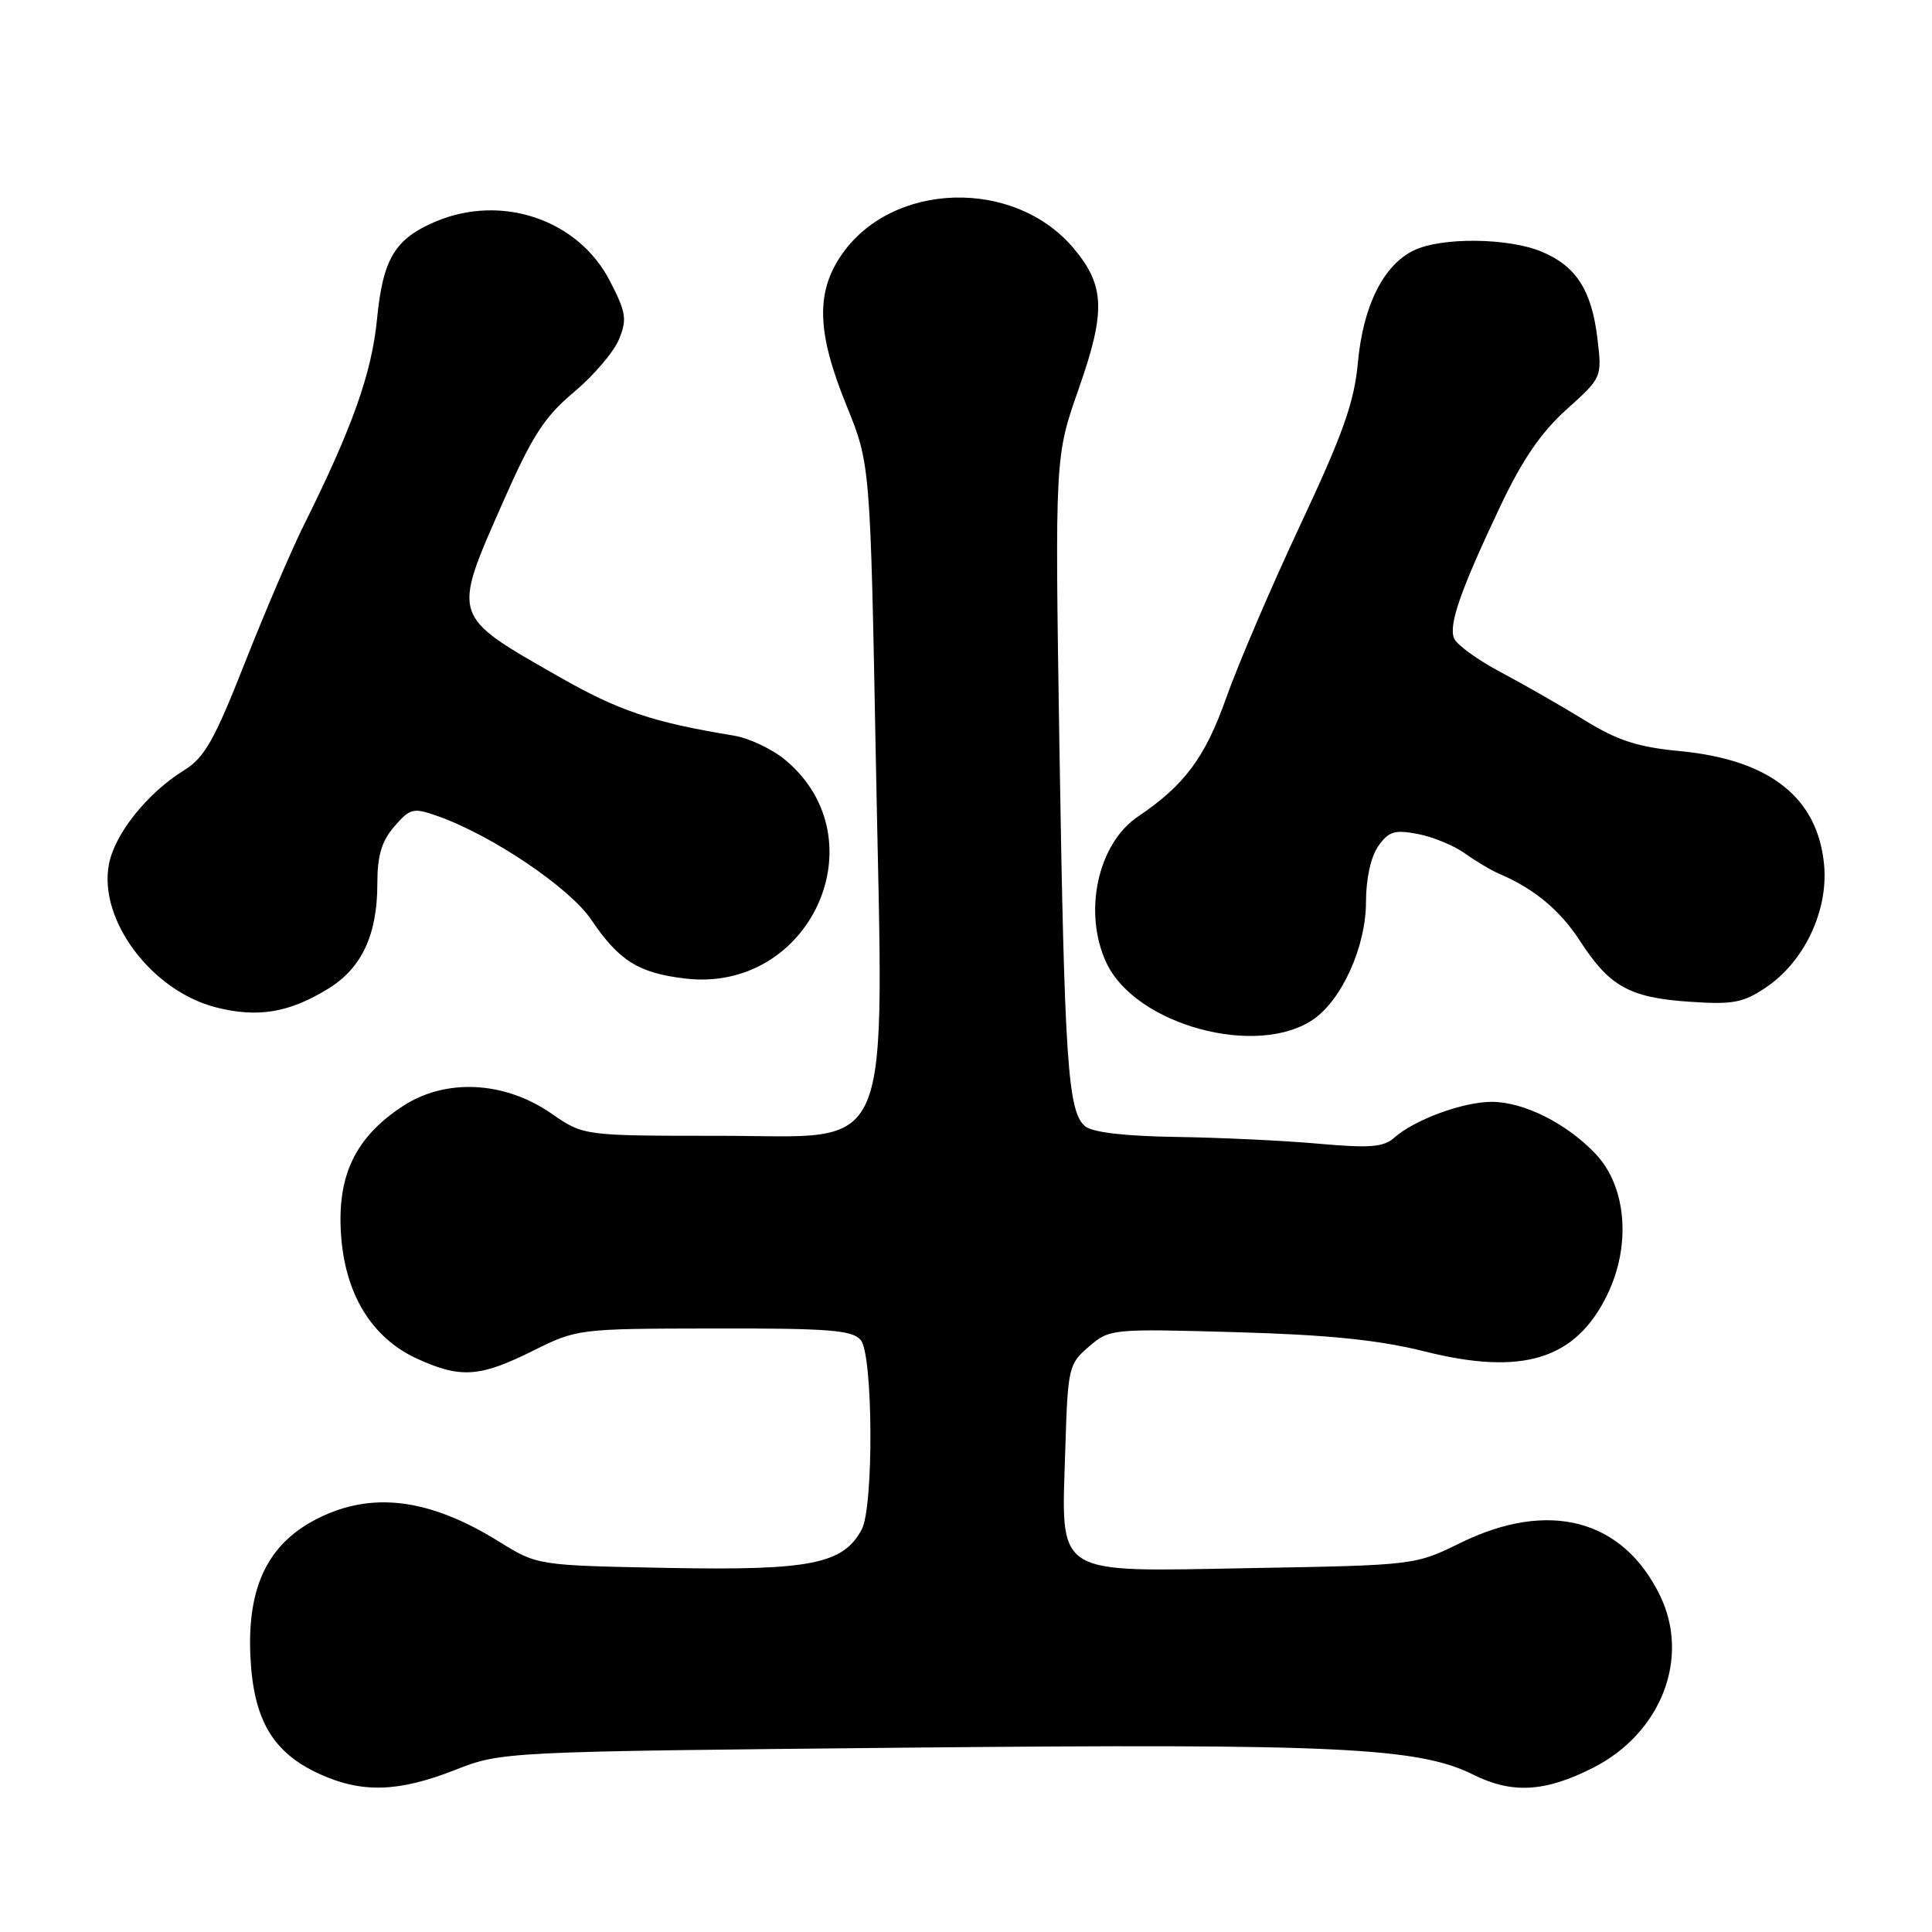 <?xml version="1.0" encoding="UTF-8" standalone="no"?>
<!DOCTYPE svg PUBLIC "-//W3C//DTD SVG 1.1//EN" "http://www.w3.org/Graphics/SVG/1.1/DTD/svg11.dtd" >
<svg xmlns="http://www.w3.org/2000/svg" xmlns:xlink="http://www.w3.org/1999/xlink" version="1.1" viewBox="0 0 256 256">
 <g >
 <path fill="currentColor"
d=" M 60.24 234.55 C 66.50 232.10 66.50 232.10 120.50 231.57 C 177.12 231.02 187.96 231.54 195.21 235.15 C 200.35 237.71 204.72 237.47 211.07 234.25 C 220.10 229.68 223.98 219.73 219.98 211.46 C 215.06 201.29 205.23 198.69 193.50 204.45 C 187.51 207.39 187.45 207.40 165.83 207.78 C 139.28 208.25 140.64 209.12 141.16 191.95 C 141.49 181.21 141.60 180.74 144.28 178.44 C 147.02 176.08 147.27 176.05 163.78 176.52 C 176.09 176.87 182.69 177.55 188.81 179.08 C 201.79 182.33 208.82 180.13 212.98 171.54 C 216.17 164.96 215.51 157.20 211.42 152.89 C 207.57 148.84 201.90 146.00 197.66 146.00 C 193.87 146.00 187.44 148.36 184.76 150.74 C 183.34 152.01 181.54 152.15 174.76 151.55 C 170.22 151.14 161.73 150.74 155.90 150.65 C 149.07 150.55 144.77 150.05 143.79 149.24 C 141.49 147.33 141.05 140.78 140.38 99.00 C 139.78 60.50 139.78 60.50 142.94 51.50 C 146.54 41.24 146.41 37.83 142.25 32.89 C 134.39 23.54 118.12 24.04 111.46 33.84 C 108.07 38.83 108.26 44.13 112.16 53.72 C 115.32 61.50 115.32 61.50 116.06 101.00 C 117.08 154.64 118.81 150.50 95.41 150.50 C 77.32 150.50 77.32 150.50 73.08 147.56 C 66.84 143.23 59.02 142.85 53.34 146.59 C 47.11 150.69 44.68 155.71 45.18 163.47 C 45.69 171.47 49.25 177.30 55.32 180.06 C 61.04 182.66 63.58 182.48 70.53 179.03 C 76.48 176.07 76.57 176.06 94.63 176.03 C 109.90 176.00 112.96 176.25 114.06 177.57 C 115.69 179.54 115.79 199.66 114.18 202.67 C 111.73 207.24 107.38 208.11 88.62 207.76 C 71.21 207.43 71.21 207.43 66.12 204.27 C 56.90 198.53 49.23 197.57 42.01 201.25 C 35.50 204.56 32.74 210.27 33.18 219.50 C 33.58 227.91 36.15 232.26 42.40 235.09 C 47.95 237.61 52.79 237.47 60.24 234.55 Z  M 174.00 135.09 C 177.82 132.48 181.00 125.40 181.00 119.51 C 181.00 116.46 181.64 113.53 182.62 112.13 C 183.99 110.17 184.79 109.92 187.84 110.50 C 189.81 110.87 192.64 112.03 194.11 113.08 C 195.58 114.13 197.62 115.34 198.65 115.78 C 203.28 117.75 206.72 120.61 209.36 124.68 C 213.26 130.71 215.93 132.19 223.78 132.73 C 229.63 133.13 230.95 132.89 234.00 130.84 C 239.05 127.44 242.24 120.75 241.71 114.68 C 240.91 105.72 234.55 100.67 222.62 99.53 C 217.00 98.99 214.34 98.13 210.00 95.45 C 206.97 93.59 201.97 90.72 198.88 89.08 C 195.78 87.44 192.99 85.41 192.66 84.57 C 191.95 82.71 193.53 78.20 198.84 66.99 C 201.71 60.93 204.23 57.25 207.58 54.25 C 212.27 50.03 212.28 50.01 211.67 44.88 C 210.91 38.47 208.85 35.25 204.28 33.35 C 199.87 31.50 190.99 31.41 187.34 33.18 C 183.31 35.12 180.62 40.52 179.93 48.02 C 179.45 53.29 177.98 57.44 172.31 69.53 C 168.45 77.76 164.02 88.10 162.47 92.50 C 159.69 100.36 156.95 104.05 150.80 108.19 C 145.43 111.80 143.47 120.97 146.63 127.63 C 150.51 135.82 166.54 140.18 174.00 135.09 Z  M 43.55 130.97 C 47.95 128.25 50.00 123.83 50.00 117.09 C 50.00 113.36 50.57 111.46 52.25 109.51 C 54.34 107.10 54.75 107.00 57.95 108.12 C 65.14 110.65 75.47 117.61 78.34 121.86 C 82.01 127.30 84.60 128.93 90.79 129.66 C 107.31 131.62 116.66 111.31 104.11 100.74 C 102.37 99.28 99.27 97.80 97.22 97.47 C 86.50 95.71 82.01 94.20 74.14 89.71 C 59.72 81.48 59.86 81.94 66.66 66.50 C 70.52 57.74 72.14 55.23 76.04 51.97 C 78.63 49.80 81.31 46.66 82.00 45.00 C 83.11 42.32 82.98 41.43 80.82 37.24 C 76.63 29.10 66.50 25.65 57.72 29.36 C 52.33 31.64 50.74 34.28 49.96 42.26 C 49.26 49.43 46.71 56.63 40.30 69.50 C 38.65 72.80 35.13 81.03 32.46 87.79 C 28.41 98.08 27.10 100.40 24.38 102.07 C 19.52 105.08 15.18 110.51 14.43 114.54 C 13.04 121.91 20.10 131.32 28.65 133.49 C 34.17 134.89 38.35 134.19 43.55 130.97 Z "/>
</g>
</svg>